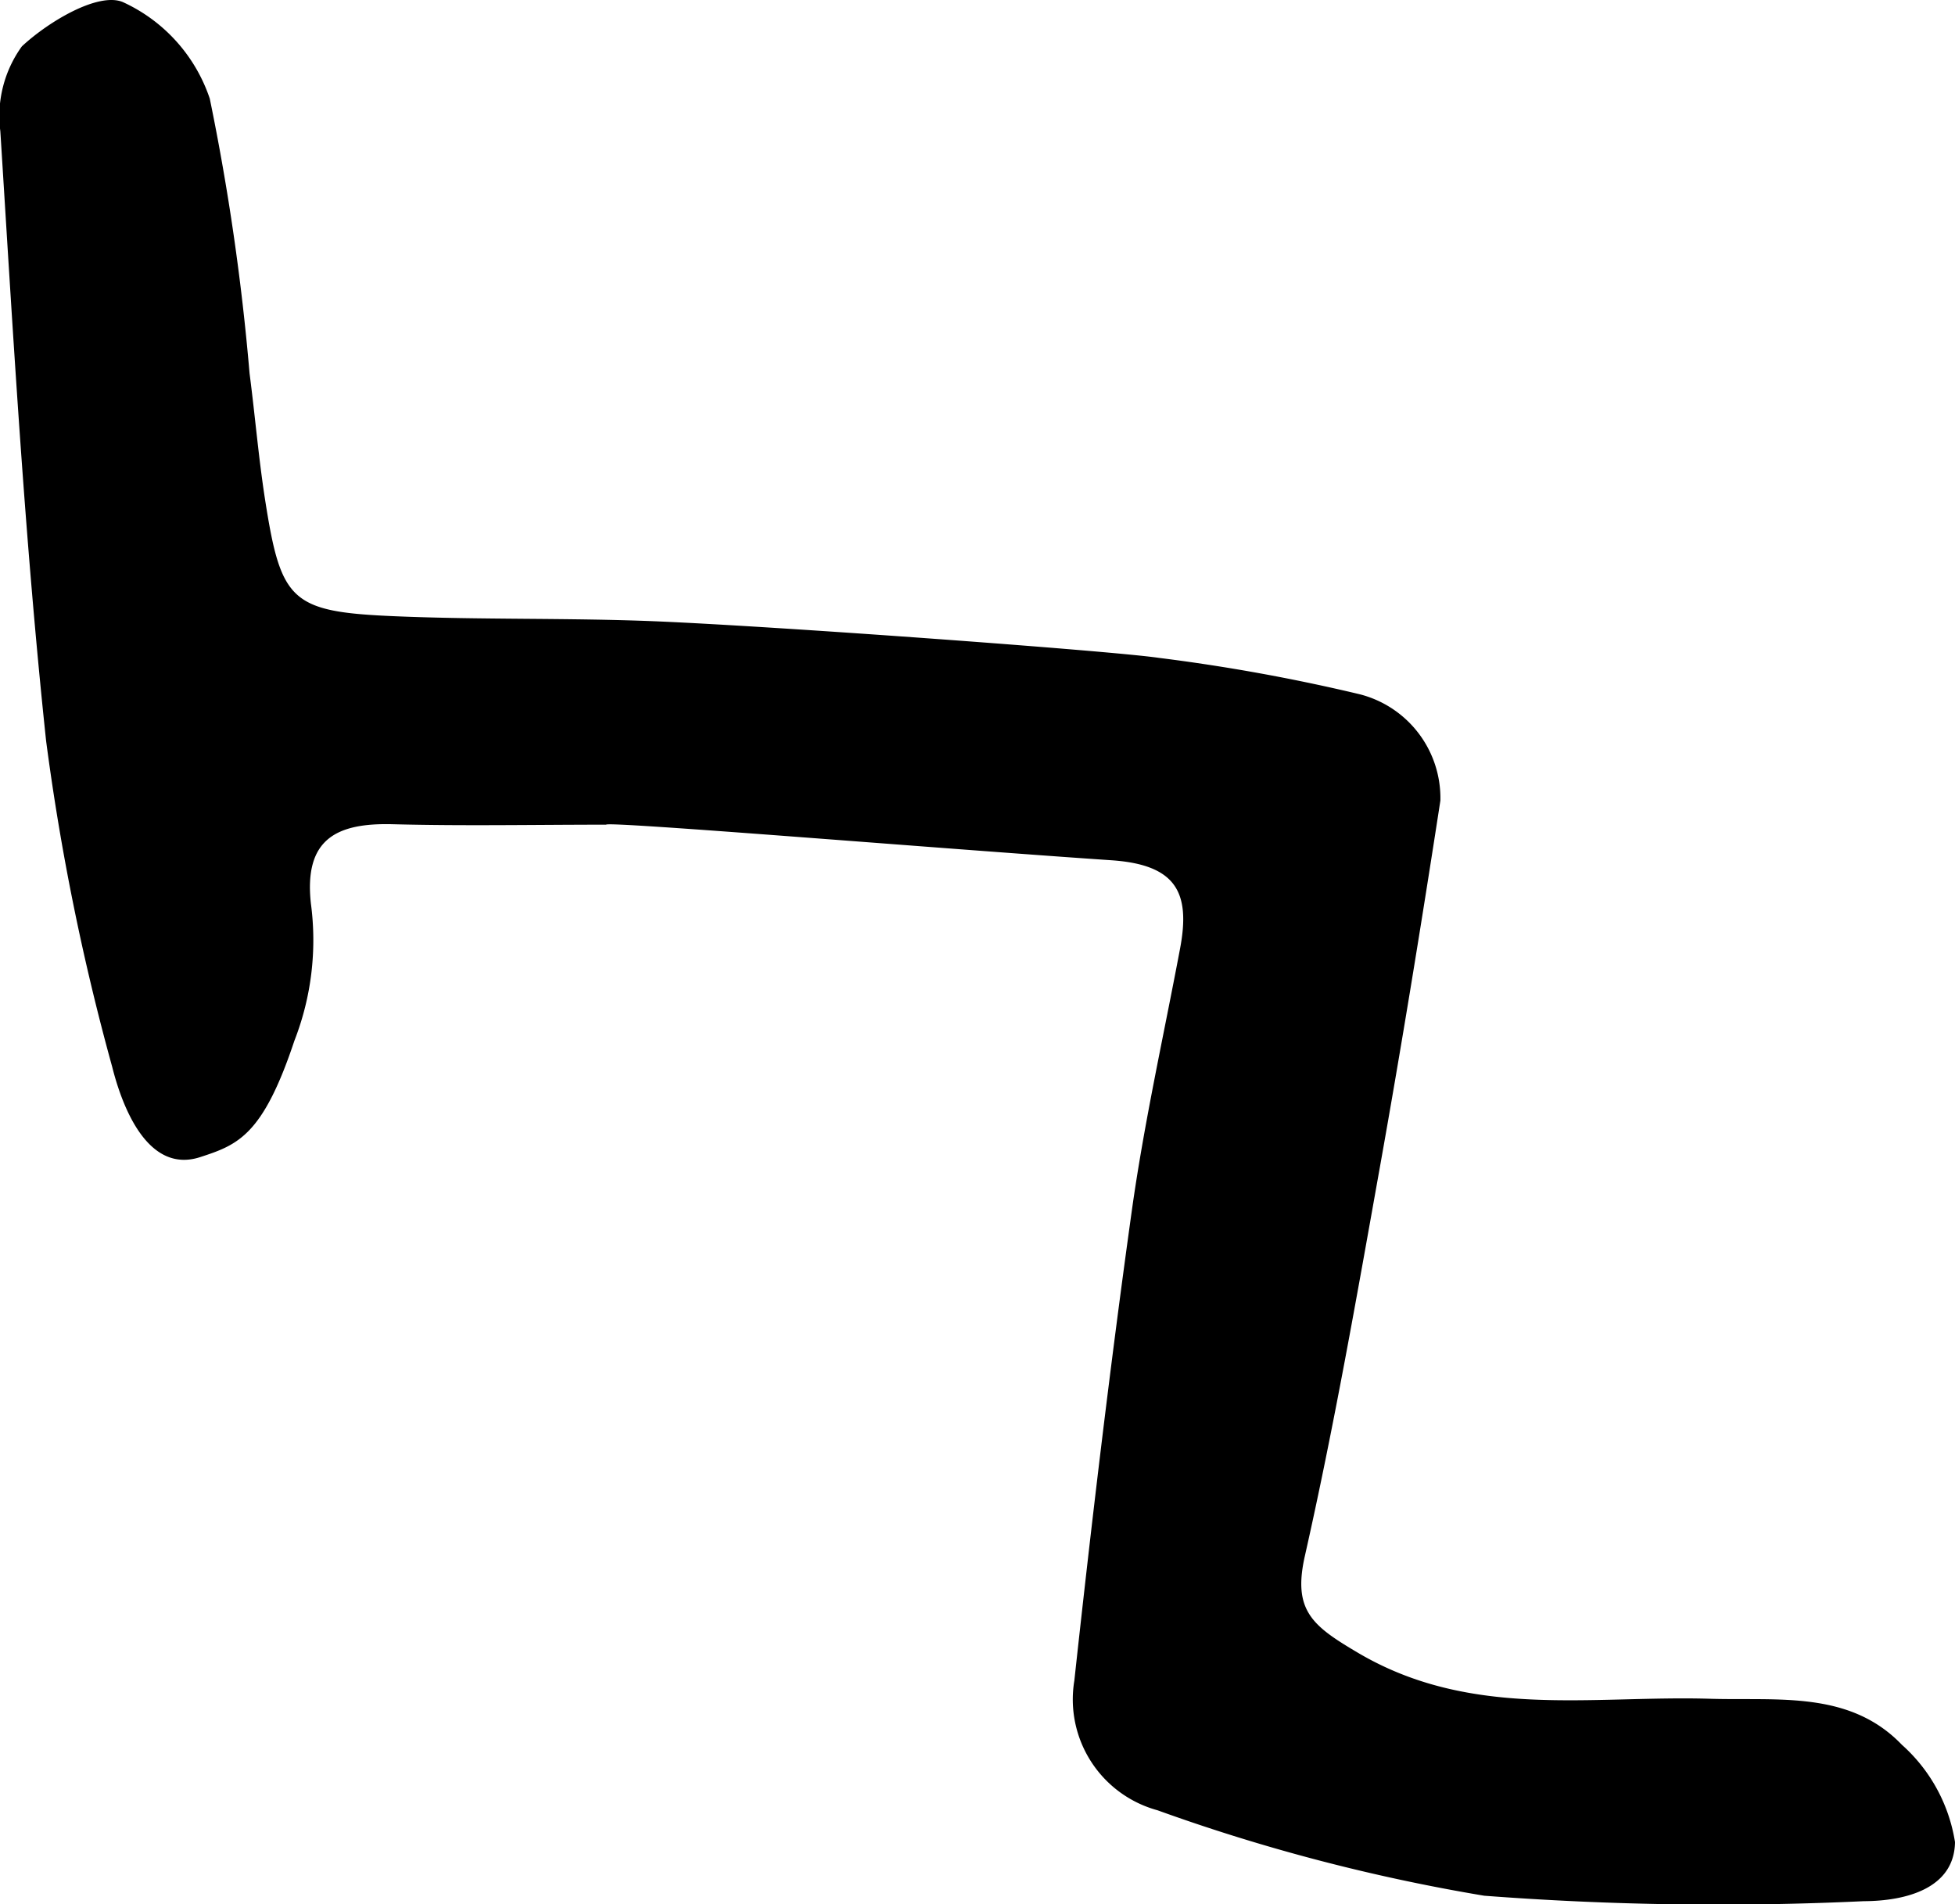 <svg xmlns="http://www.w3.org/2000/svg" viewBox="0 0 52.654 51.295">
    <path d="M16.325,22.213c-1.915,0-3.83.038-5.744-.012-1.512-.04-2.397.393-2.208,2.133a7.456,7.456,0,0,1-.444,3.698c-.849,2.547-1.513,2.802-2.537,3.135-1.38.449-2.079-1.269-2.372-2.437a64.391,64.391,0,0,1-1.779-8.781C.662,14.495.354,9.011.009,3.535A3.203,3.203,0,0,1,.589,1.249C1.303.583,2.638-.214,3.302.053A4.398,4.398,0,0,1,5.65,2.657,63.43,63.43,0,0,1,6.721,10.053c.15,1.153.246,2.314.427,3.462.425,2.694.704,2.967,3.497,3.084,2.327.098,4.661.041,6.988.135,3.207.131,12.279.796,13.564.984a50.12,50.12,0,0,1,5.419.981,2.887,2.887,0,0,1,2.178,2.865c-.506,3.281-1.038,6.558-1.621,9.826-.628,3.518-1.244,7.041-2.03,10.525-.332,1.473.215,1.883,1.417,2.595,3.055,1.81,6.305,1.151,9.499,1.247,1.831.055,3.758-.226,5.164,1.239a4.435,4.435,0,0,1,1.431,2.622c-.018,1.248-1.32,1.587-2.456,1.591A83.219,83.219,0,0,1,39.975,51.062,50.341,50.341,0,0,1,31.174,48.76a3.095,3.095,0,0,1-2.239-3.491c.458-4.209.957-8.415,1.541-12.609.332-2.385.861-4.743,1.307-7.111.282-1.499-.091-2.259-1.854-2.378C25.397,22.865,16.336,22.111,16.325,22.213Z"/>
</svg>
